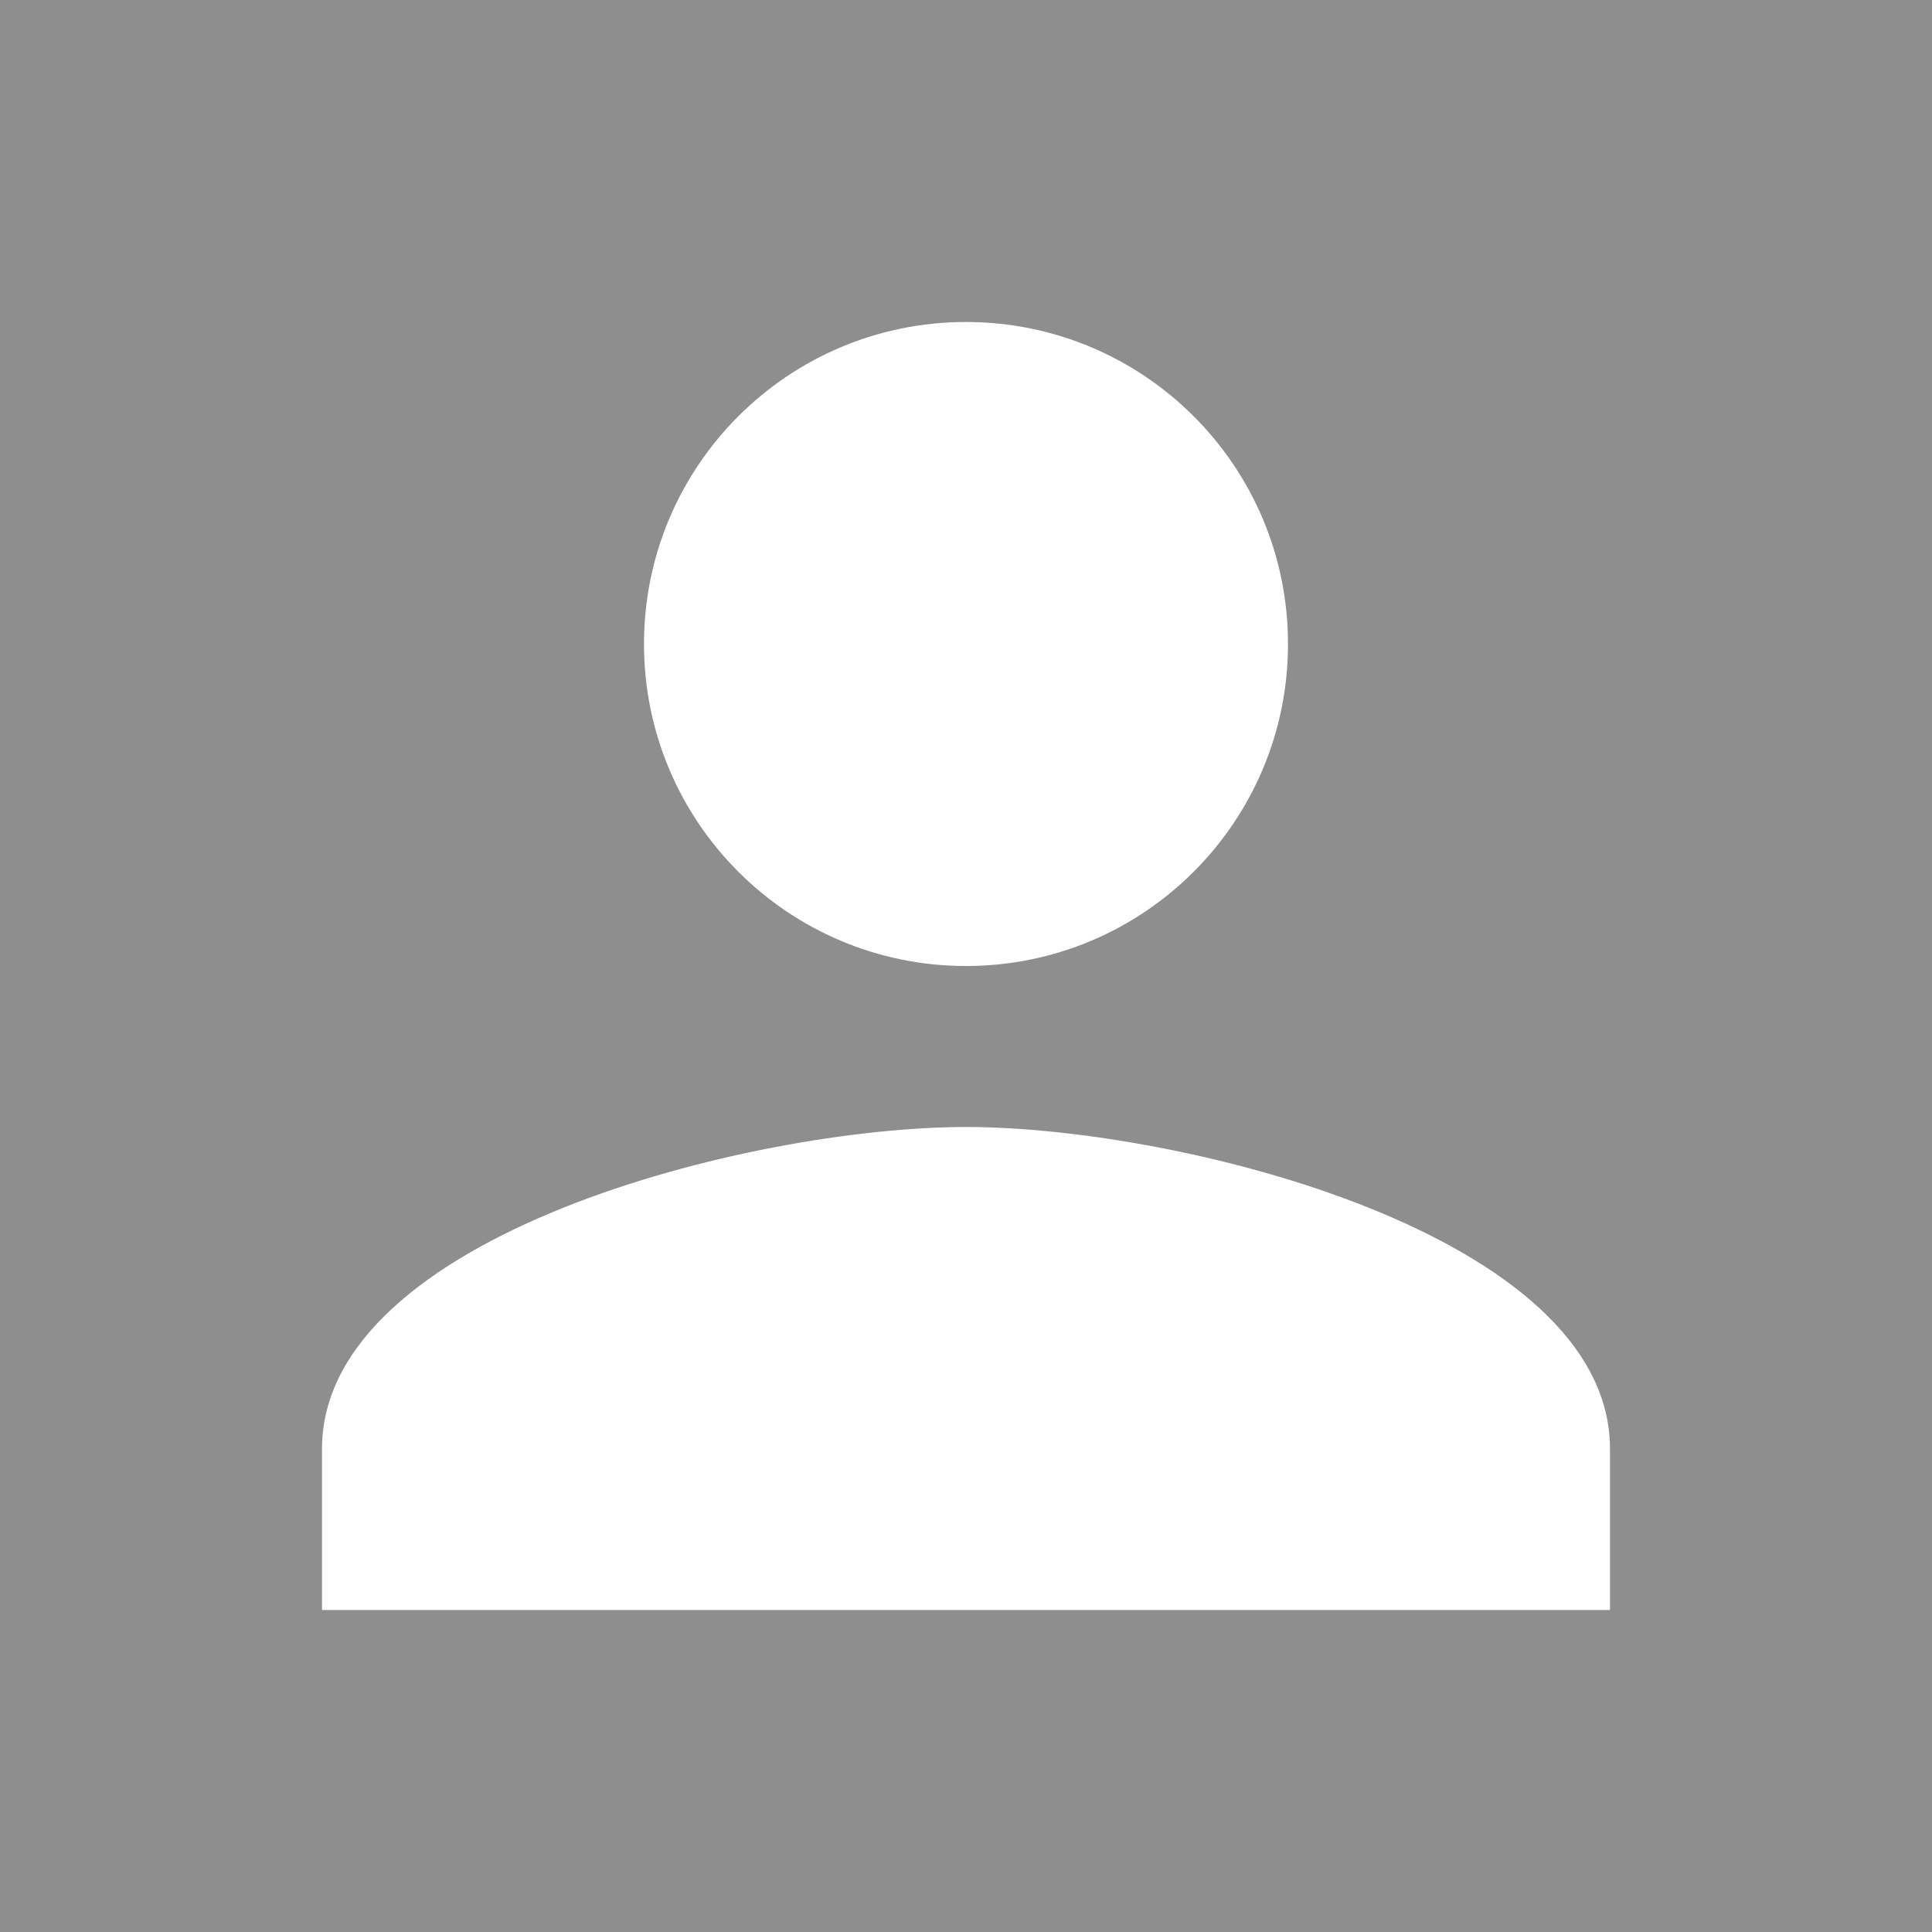 <svg version="1.1" viewBox="0 0 24 24" xmlns="http://www.w3.org/2000/svg">
	<rect width="24" height="24" fill="#8e8e8e" stroke-width="0"/>
	<path d="m12 12c2.21 0 4-1.79 4-4s-1.79-4-4-4-4 1.79-4 4 1.79 4 4 4zm0 2c-2.67 0-8 1.34-8 4v2h16v-2c0-2.66-5.33-4-8-4z" fill="#fff"/>
	<path d="M0 0h24v24H0z" fill="none"/>
</svg>
